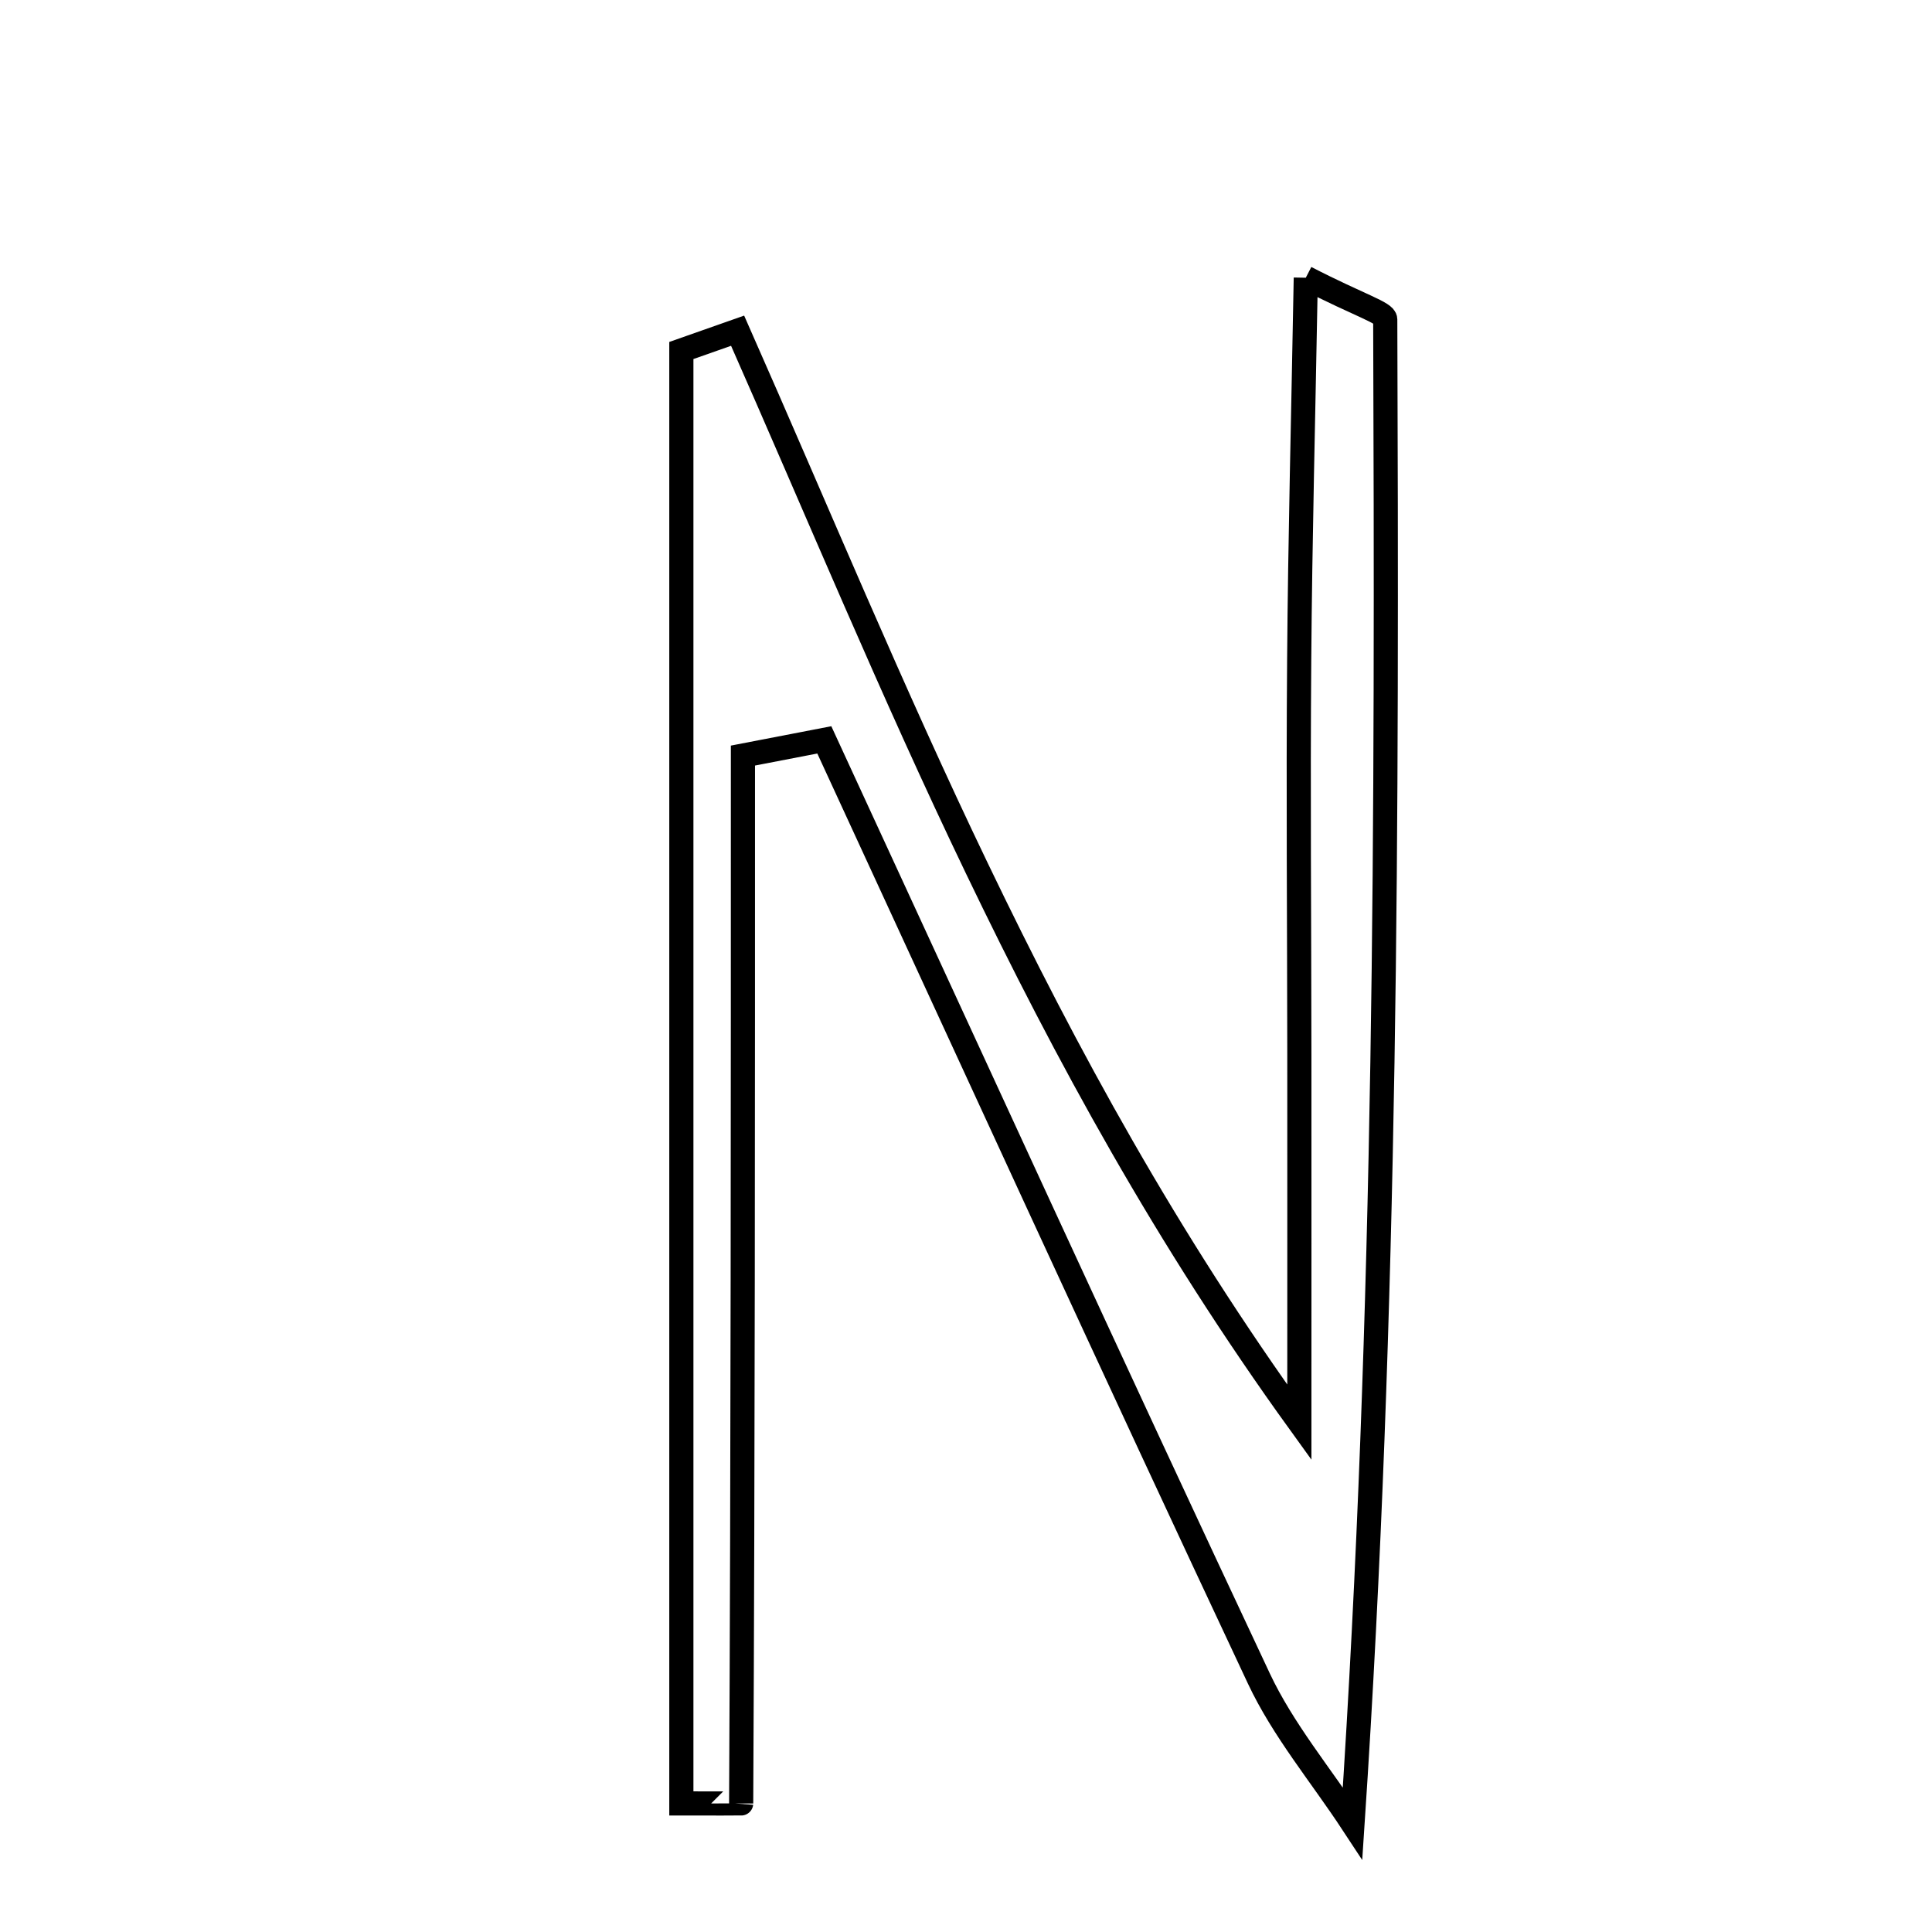 <svg xmlns="http://www.w3.org/2000/svg" viewBox="0.0 0.0 24.0 24.0" height="200px" width="200px"><path fill="none" stroke="black" stroke-width=".3" stroke-opacity="1.0"  filling="0" d="M16.221 3.45 C16.901 3.8 17.207 3.883 17.208 3.968 C17.23 10.097 17.228 16.228 16.802 22.65 C16.409 22.052 15.938 21.49 15.637 20.849 C13.816 16.973 12.035 13.079 10.24 9.191 C9.904 9.256 9.566 9.321 9.229 9.386 C9.229 13.725 9.229 18.064 9.207 22.403 C9.207 22.404 8.86 22.403 8.464 22.403 C8.464 16.387 8.464 10.371 8.464 4.354 C8.697 4.272 8.93 4.19 9.163 4.108 C10.149 6.338 11.08 8.593 12.136 10.789 C13.254 13.115 14.492 15.383 16.141 17.668 C16.141 16.145 16.142 14.622 16.141 13.1 C16.14 11.468 16.126 9.835 16.139 8.203 C16.15 6.69 16.19 5.178 16.221 3.45"></path></svg>